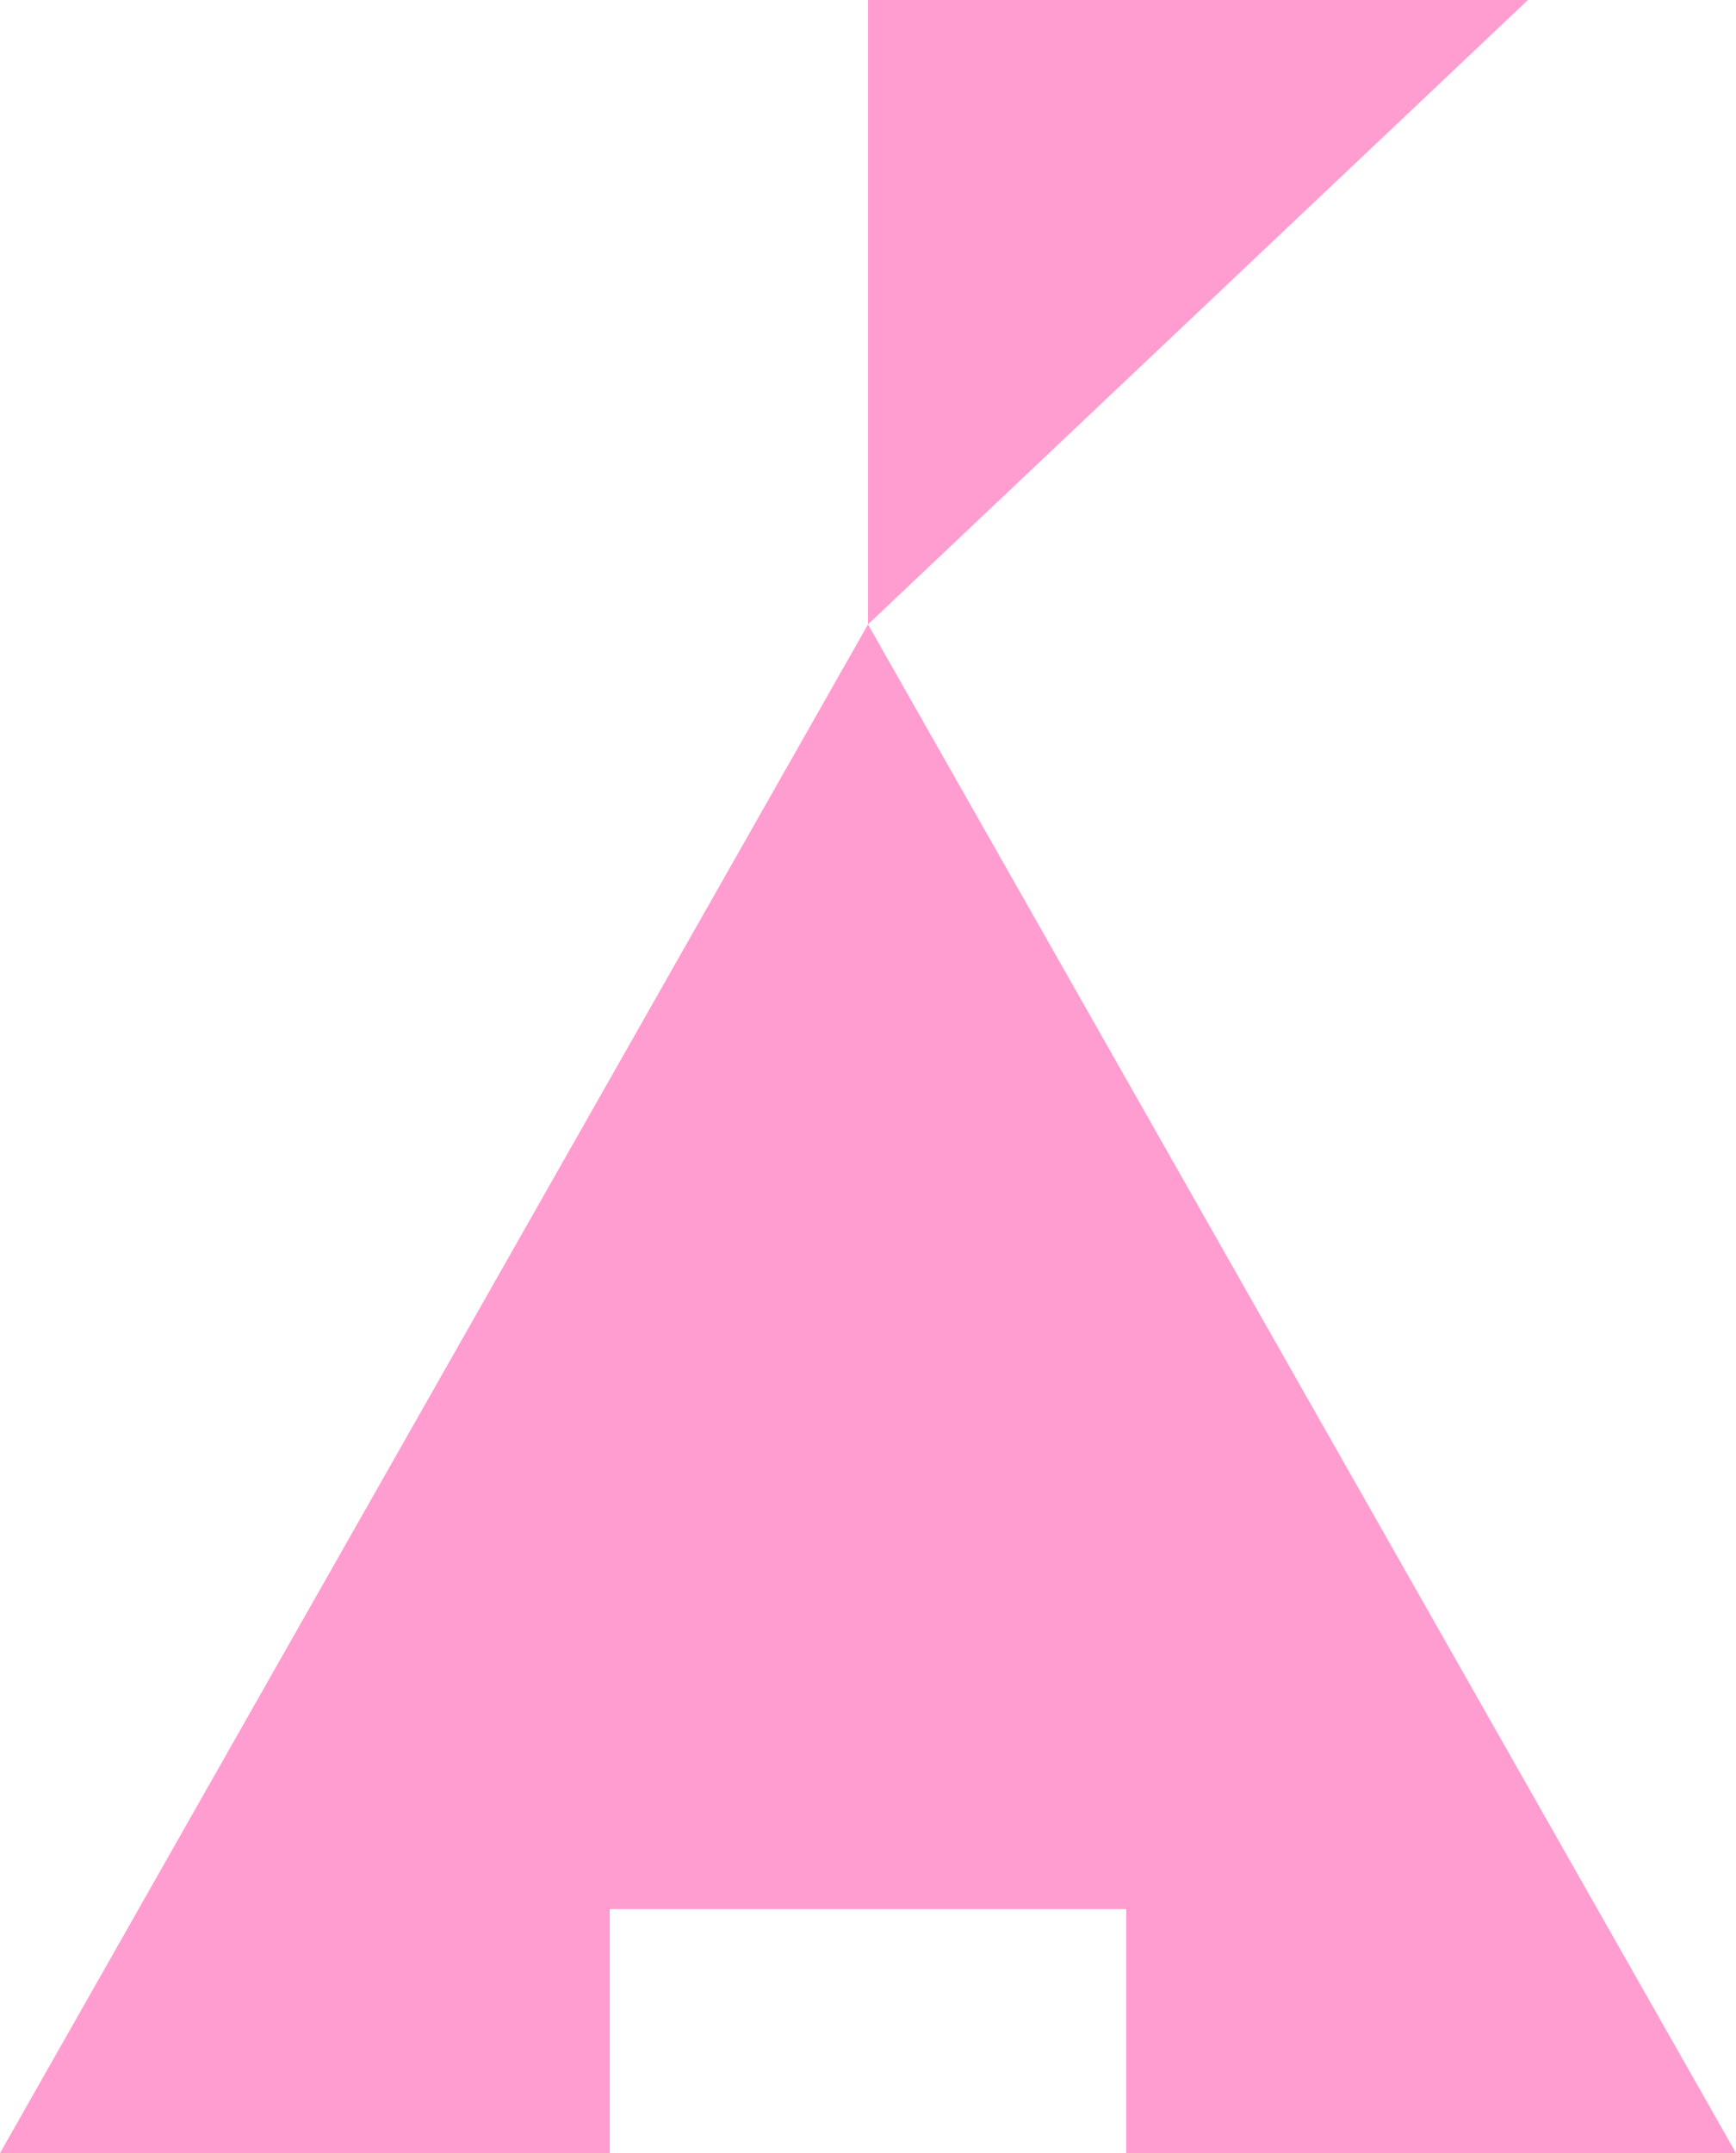 <?xml version="1.0" encoding="utf-8"?>
<!-- Generator: Adobe Illustrator 26.5.0, SVG Export Plug-In . SVG Version: 6.00 Build 0)  -->
<svg version="1.1" id="레이어_1" xmlns="http://www.w3.org/2000/svg" xmlns:xlink="http://www.w3.org/1999/xlink" x="0px"
	 y="0px" viewBox="0 0 24.2 30" style="enable-background:new 0 0 24.2 30;" xml:space="preserve">
<style type="text/css">
	.st0{fill:#FF9DD0;}
</style>
<g>
	<polygon class="st0" points="8.5,26.6 15.7,26.6 15.7,30 24.2,30 12.1,8.7 0,30 8.5,30 	"/>
	<polygon class="st0" points="12.1,8.7 12.1,0 21.3,0 	"/>
</g>
</svg>
